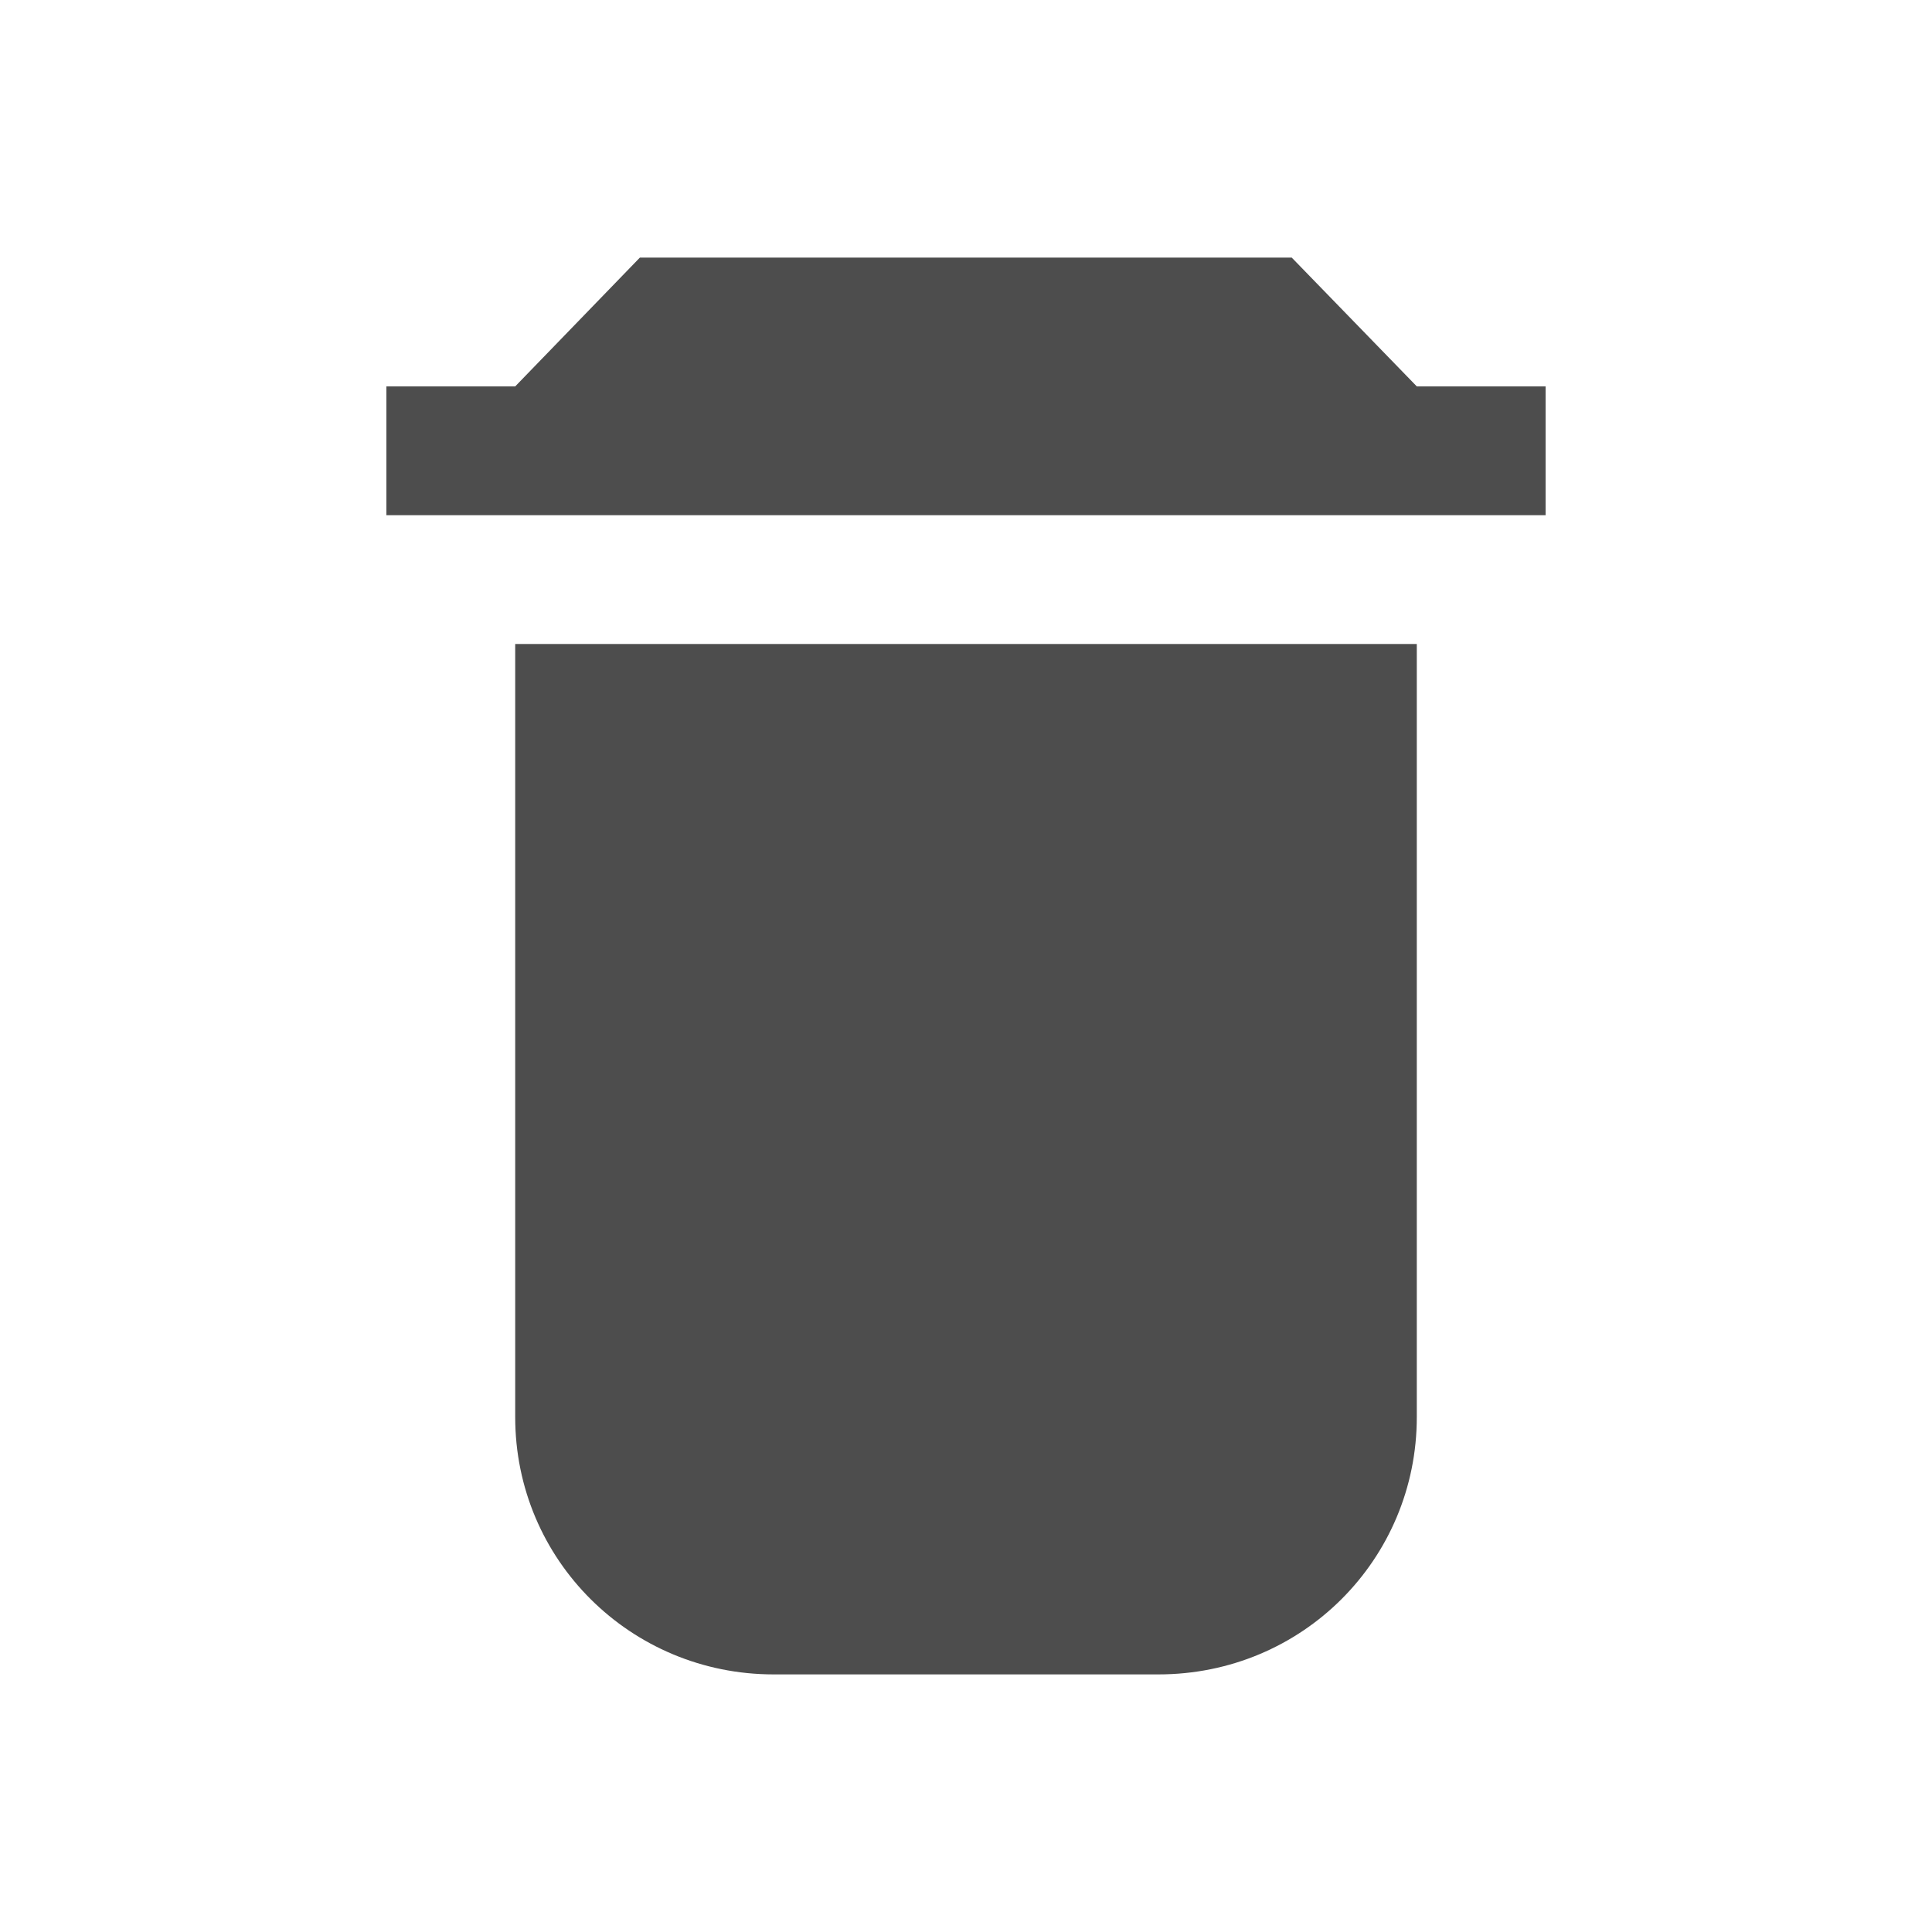 <?xml version="1.0" encoding="UTF-8"?>
<svg width="15px" height="15px" viewBox="0 0 15 15" version="1.1" xmlns="http://www.w3.org/2000/svg" xmlns:xlink="http://www.w3.org/1999/xlink">
    <!-- Generator: Sketch 52.5 (67469) - http://www.bohemiancoding.com/sketch -->
    <title>Delete_Icon</title>
    <desc>Created with Sketch.</desc>
    <g id="Delete_Icon" stroke="none" stroke-width="1" fill="none" fill-rule="evenodd">
        <path d="M4,5 L11,5 L11,11.002 C11,12.105 10.113,13 8.994,13 L6.006,13 C4.898,13 4,12.113 4,11.002 L4,5 Z M12,3 L12,4 L3,4 L3,3 L4,3 L4.968,2 L10.029,2 L11,3 L12,3 Z" id="Combined-Shape" fill="#4D4D4D"></path>
    </g>
</svg>